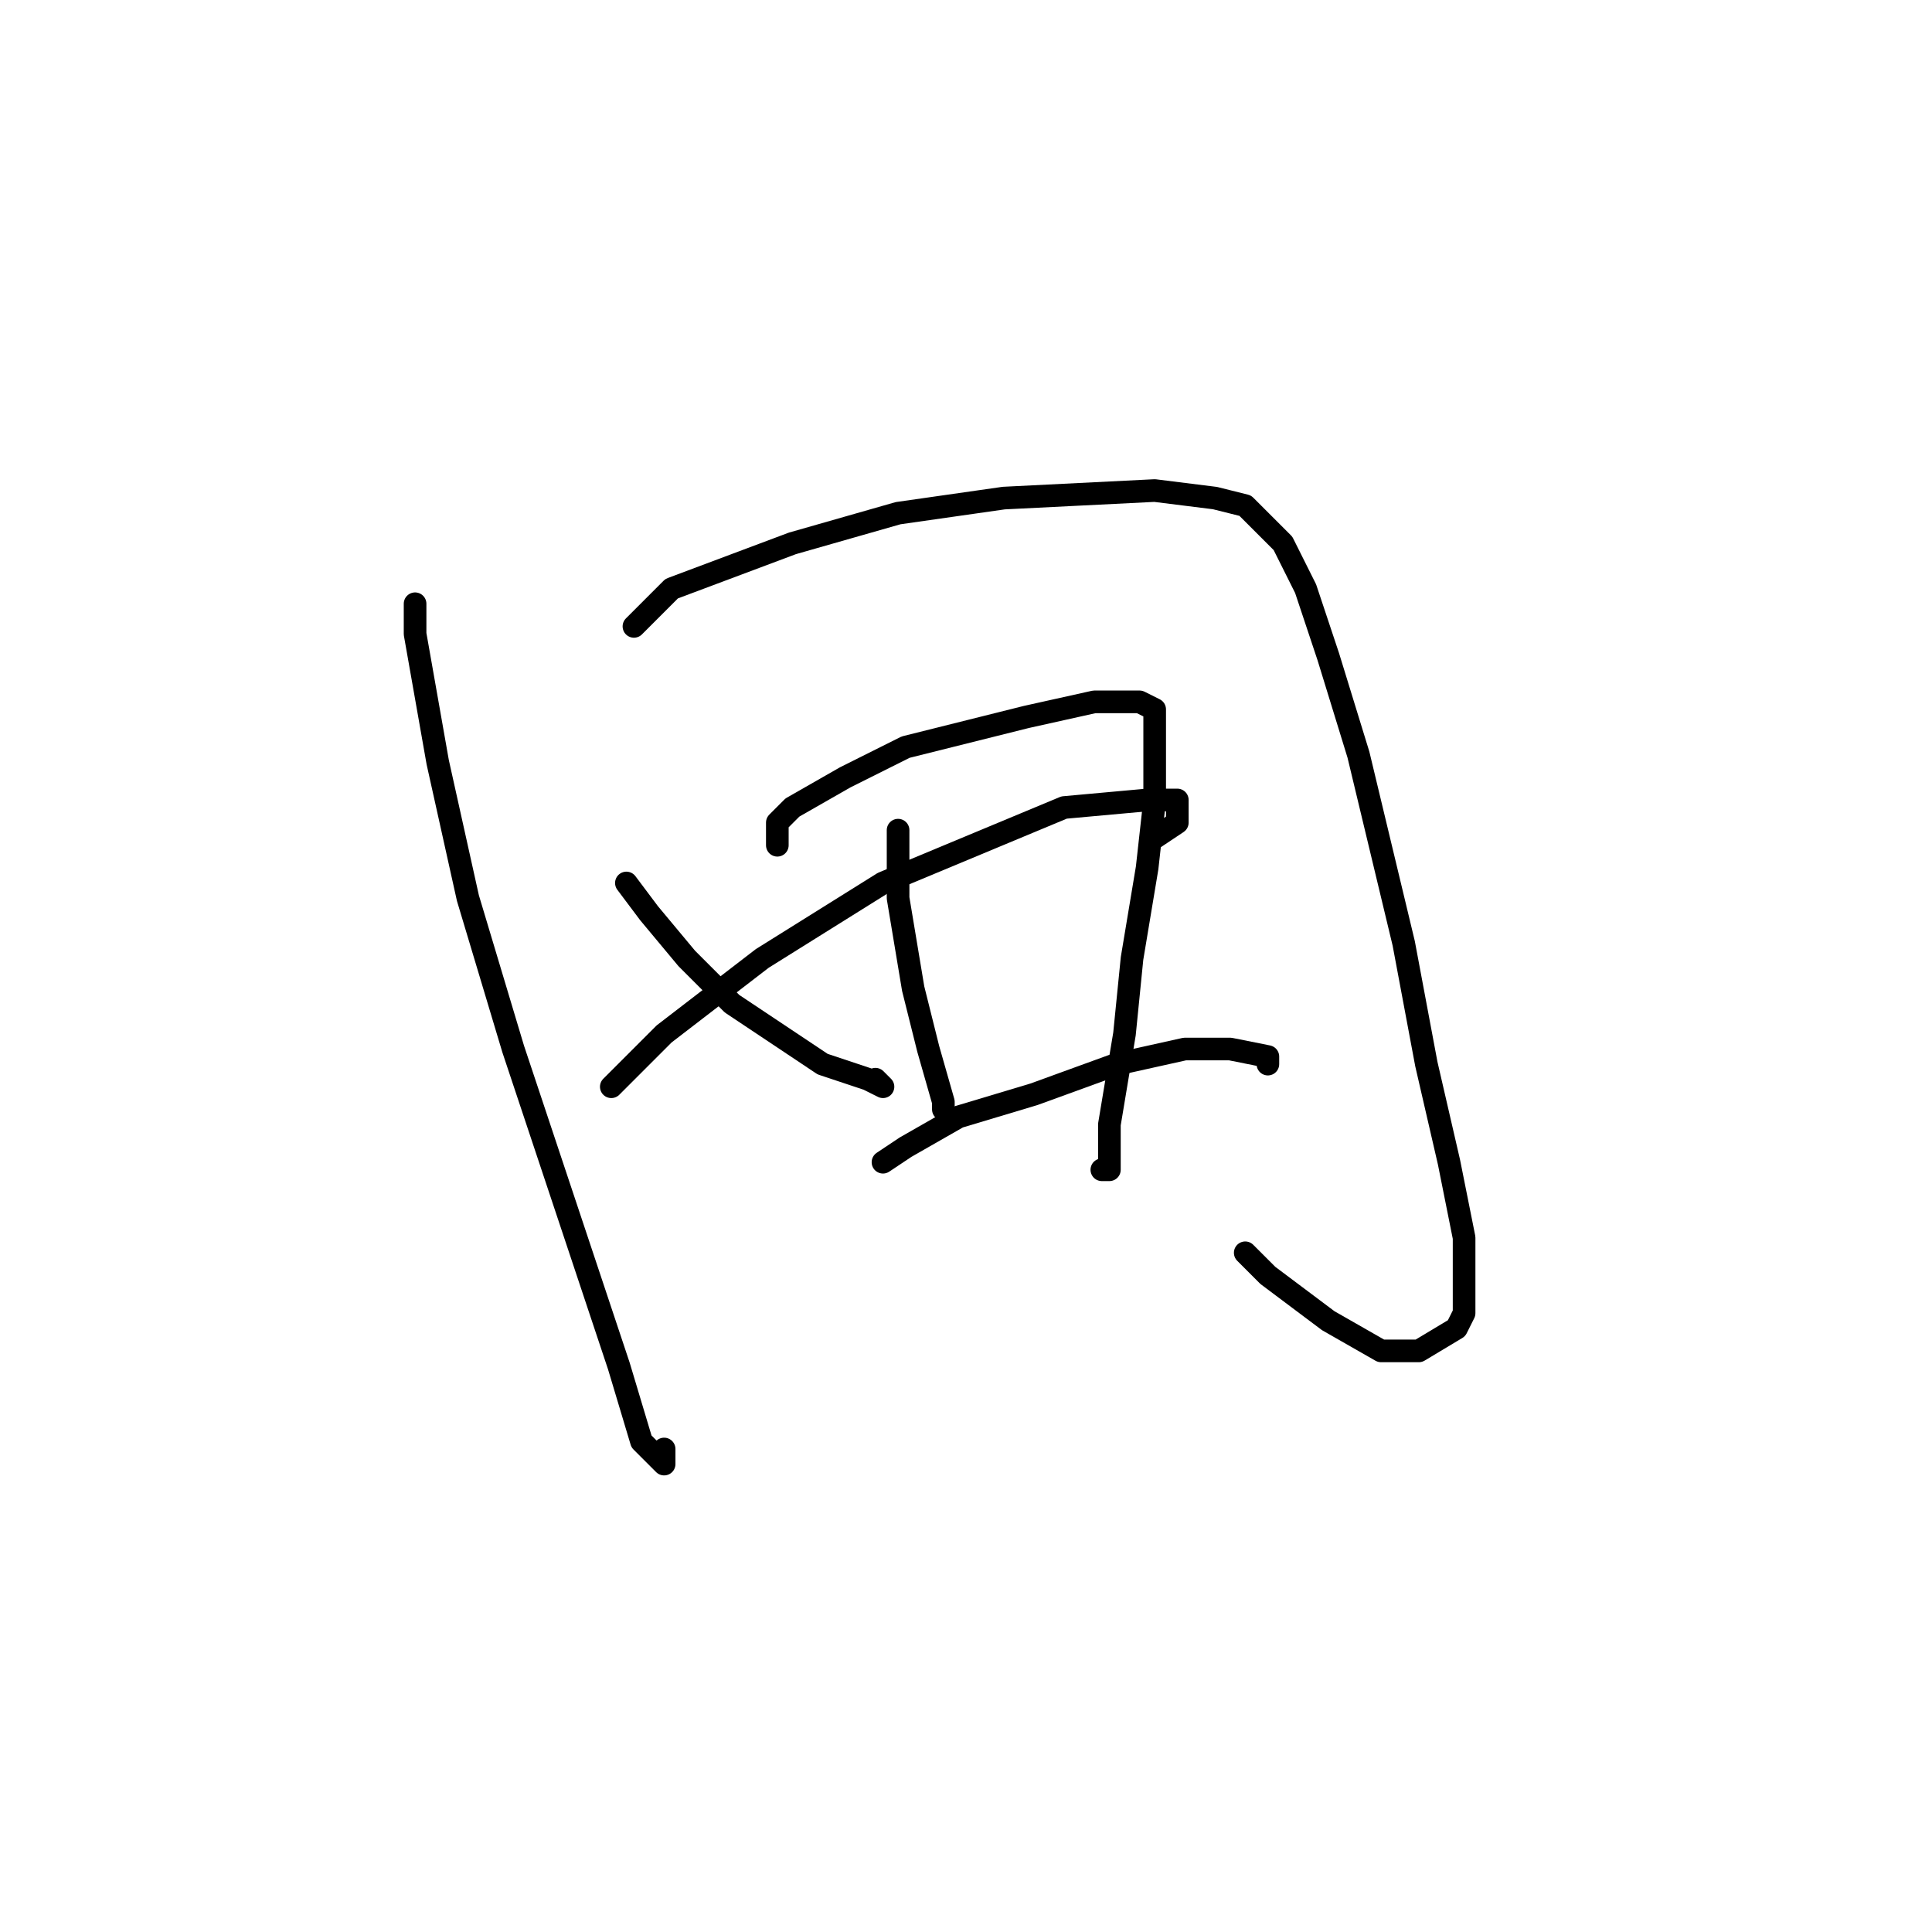 <?xml version="1.0" standalone="no"?>
    <svg width="256" height="256" xmlns="http://www.w3.org/2000/svg" version="1.1">
    <polyline stroke="black" stroke-width="3" stroke-linecap="round" fill="transparent" stroke-linejoin="round" points="55 80 55 84 58 101 62 119 68 139 77 166 82 181 85 191 88 194 88 192 88 192 " />
        <polyline stroke="black" stroke-width="3" stroke-linecap="round" fill="transparent" stroke-linejoin="round" points="84 83 89 78 105 72 119 68 133 66 153 65 161 66 165 67 167 69 169 71 170 72 173 78 176 87 180 100 186 125 189 141 192 154 194 164 194 174 193 176 188 179 183 179 176 175 168 169 165 166 165 166 " />
        <polyline stroke="black" stroke-width="3" stroke-linecap="round" fill="transparent" stroke-linejoin="round" points="83 117 86 121 91 127 97 133 109 141 115 143 117 144 116 143 116 143 " />
        <polyline stroke="black" stroke-width="3" stroke-linecap="round" fill="transparent" stroke-linejoin="round" points="103 112 103 109 105 107 112 103 120 99 136 95 145 93 151 93 153 94 153 97 153 106 152 115 150 127 149 137 147 149 147 155 146 155 146 155 " />
        <polyline stroke="black" stroke-width="3" stroke-linecap="round" fill="transparent" stroke-linejoin="round" points="81 144 88 137 101 127 117 117 141 107 152 106 156 106 156 109 153 111 153 111 " />
        <polyline stroke="black" stroke-width="3" stroke-linecap="round" fill="transparent" stroke-linejoin="round" points="119 110 119 113 119 119 121 131 123 139 125 146 125 147 125 147 " />
        <polyline stroke="black" stroke-width="3" stroke-linecap="round" fill="transparent" stroke-linejoin="round" points="117 154 120 152 127 148 137 145 148 141 157 139 163 139 168 140 168 141 168 141 " />
        </svg>